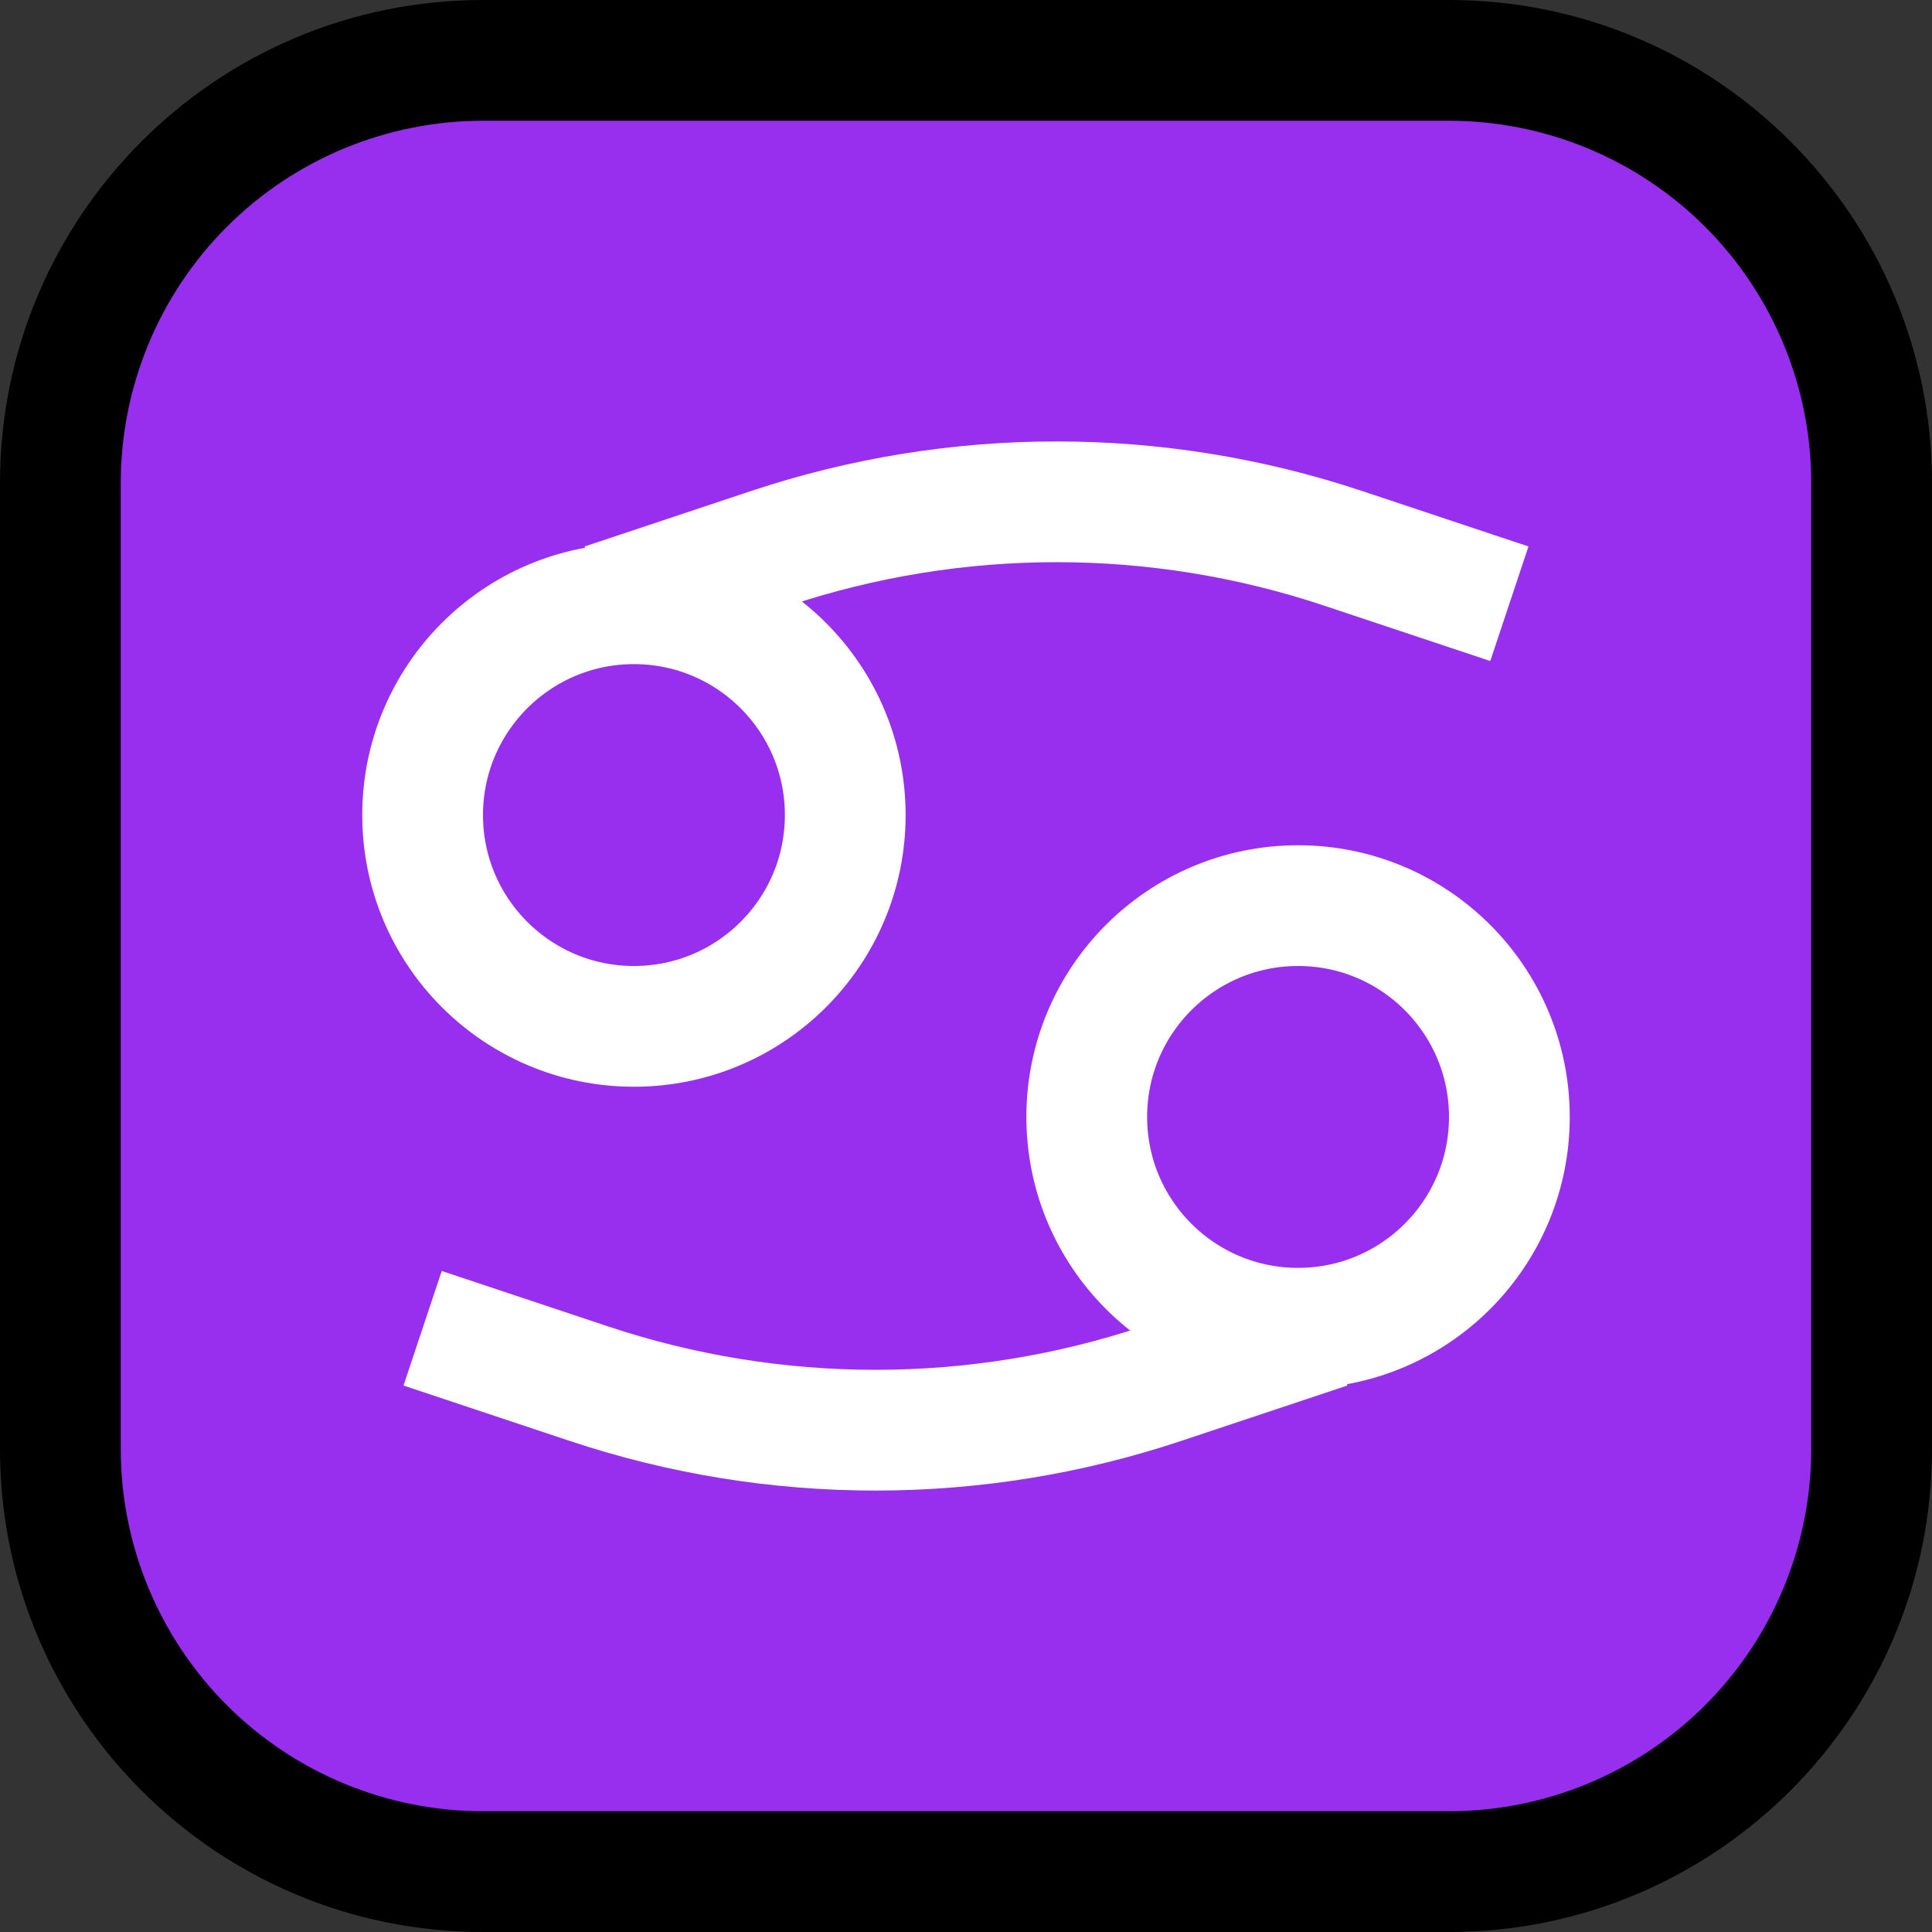 <?xml version="1.0" encoding="UTF-8"?>
<!DOCTYPE svg  PUBLIC '-//W3C//DTD SVG 1.1//EN'  'http://www.w3.org/Graphics/SVG/1.1/DTD/svg11.dtd'>
<svg clip-rule="evenodd" fill-rule="evenodd" stroke-linejoin="round" stroke-miterlimit="1.5" version="1.1" viewBox="0 0 32 32" xml:space="preserve" xmlns="http://www.w3.org/2000/svg">
<rect x="0" y="0" width="32" height="32" fill="#333333" stroke="none"/>
<rect id="cancer" width="32" height="32" fill="none"/><clipPath id="_clip1"><rect width="32" height="32"/></clipPath><g clip-path="url(#_clip1)"><g id="outline"><path d="m32 8c0-4.418-3.582-8-8-8h-16c-4.418 0-8 3.582-8 8v16c0 4.418 3.582 8 8 8h16c4.418 0 8-3.582 8-8v-16z"/></g><g id="emoji"><path d="m30 8c0-1.591-0.632-3.117-1.757-4.243-1.126-1.125-2.652-1.757-4.243-1.757h-16c-1.591 0-3.117 0.632-4.243 1.757-1.125 1.126-1.757 2.652-1.757 4.243v16c0 1.591 0.632 3.117 1.757 4.243 1.126 1.125 2.652 1.757 4.243 1.757h16c1.591 0 3.117-0.632 4.243-1.757 1.125-1.126 1.757-2.652 1.757-4.243v-16z" fill="#982eee"/><circle cx="10.5" cy="13.5" r="3.5" fill="none" stroke="#fff" stroke-width="2px"/><path d="m10 10s1.265-0.422 2.757-0.919c3.079-1.026 6.407-1.026 9.486 0 1.492 0.497 2.757 0.919 2.757 0.919" fill="none" stroke="#fff" stroke-linejoin="miter" stroke-width="2px"/><circle cx="21.5" cy="18.5" r="3.5" fill="none" stroke="#fff" stroke-width="2px"/><path d="m22 22s-1.265 0.422-2.757 0.919c-3.079 1.026-6.407 1.026-9.486 0-1.492-0.497-2.757-0.919-2.757-0.919" fill="none" stroke="#fff" stroke-linejoin="miter" stroke-width="2px"/></g></g></svg>
